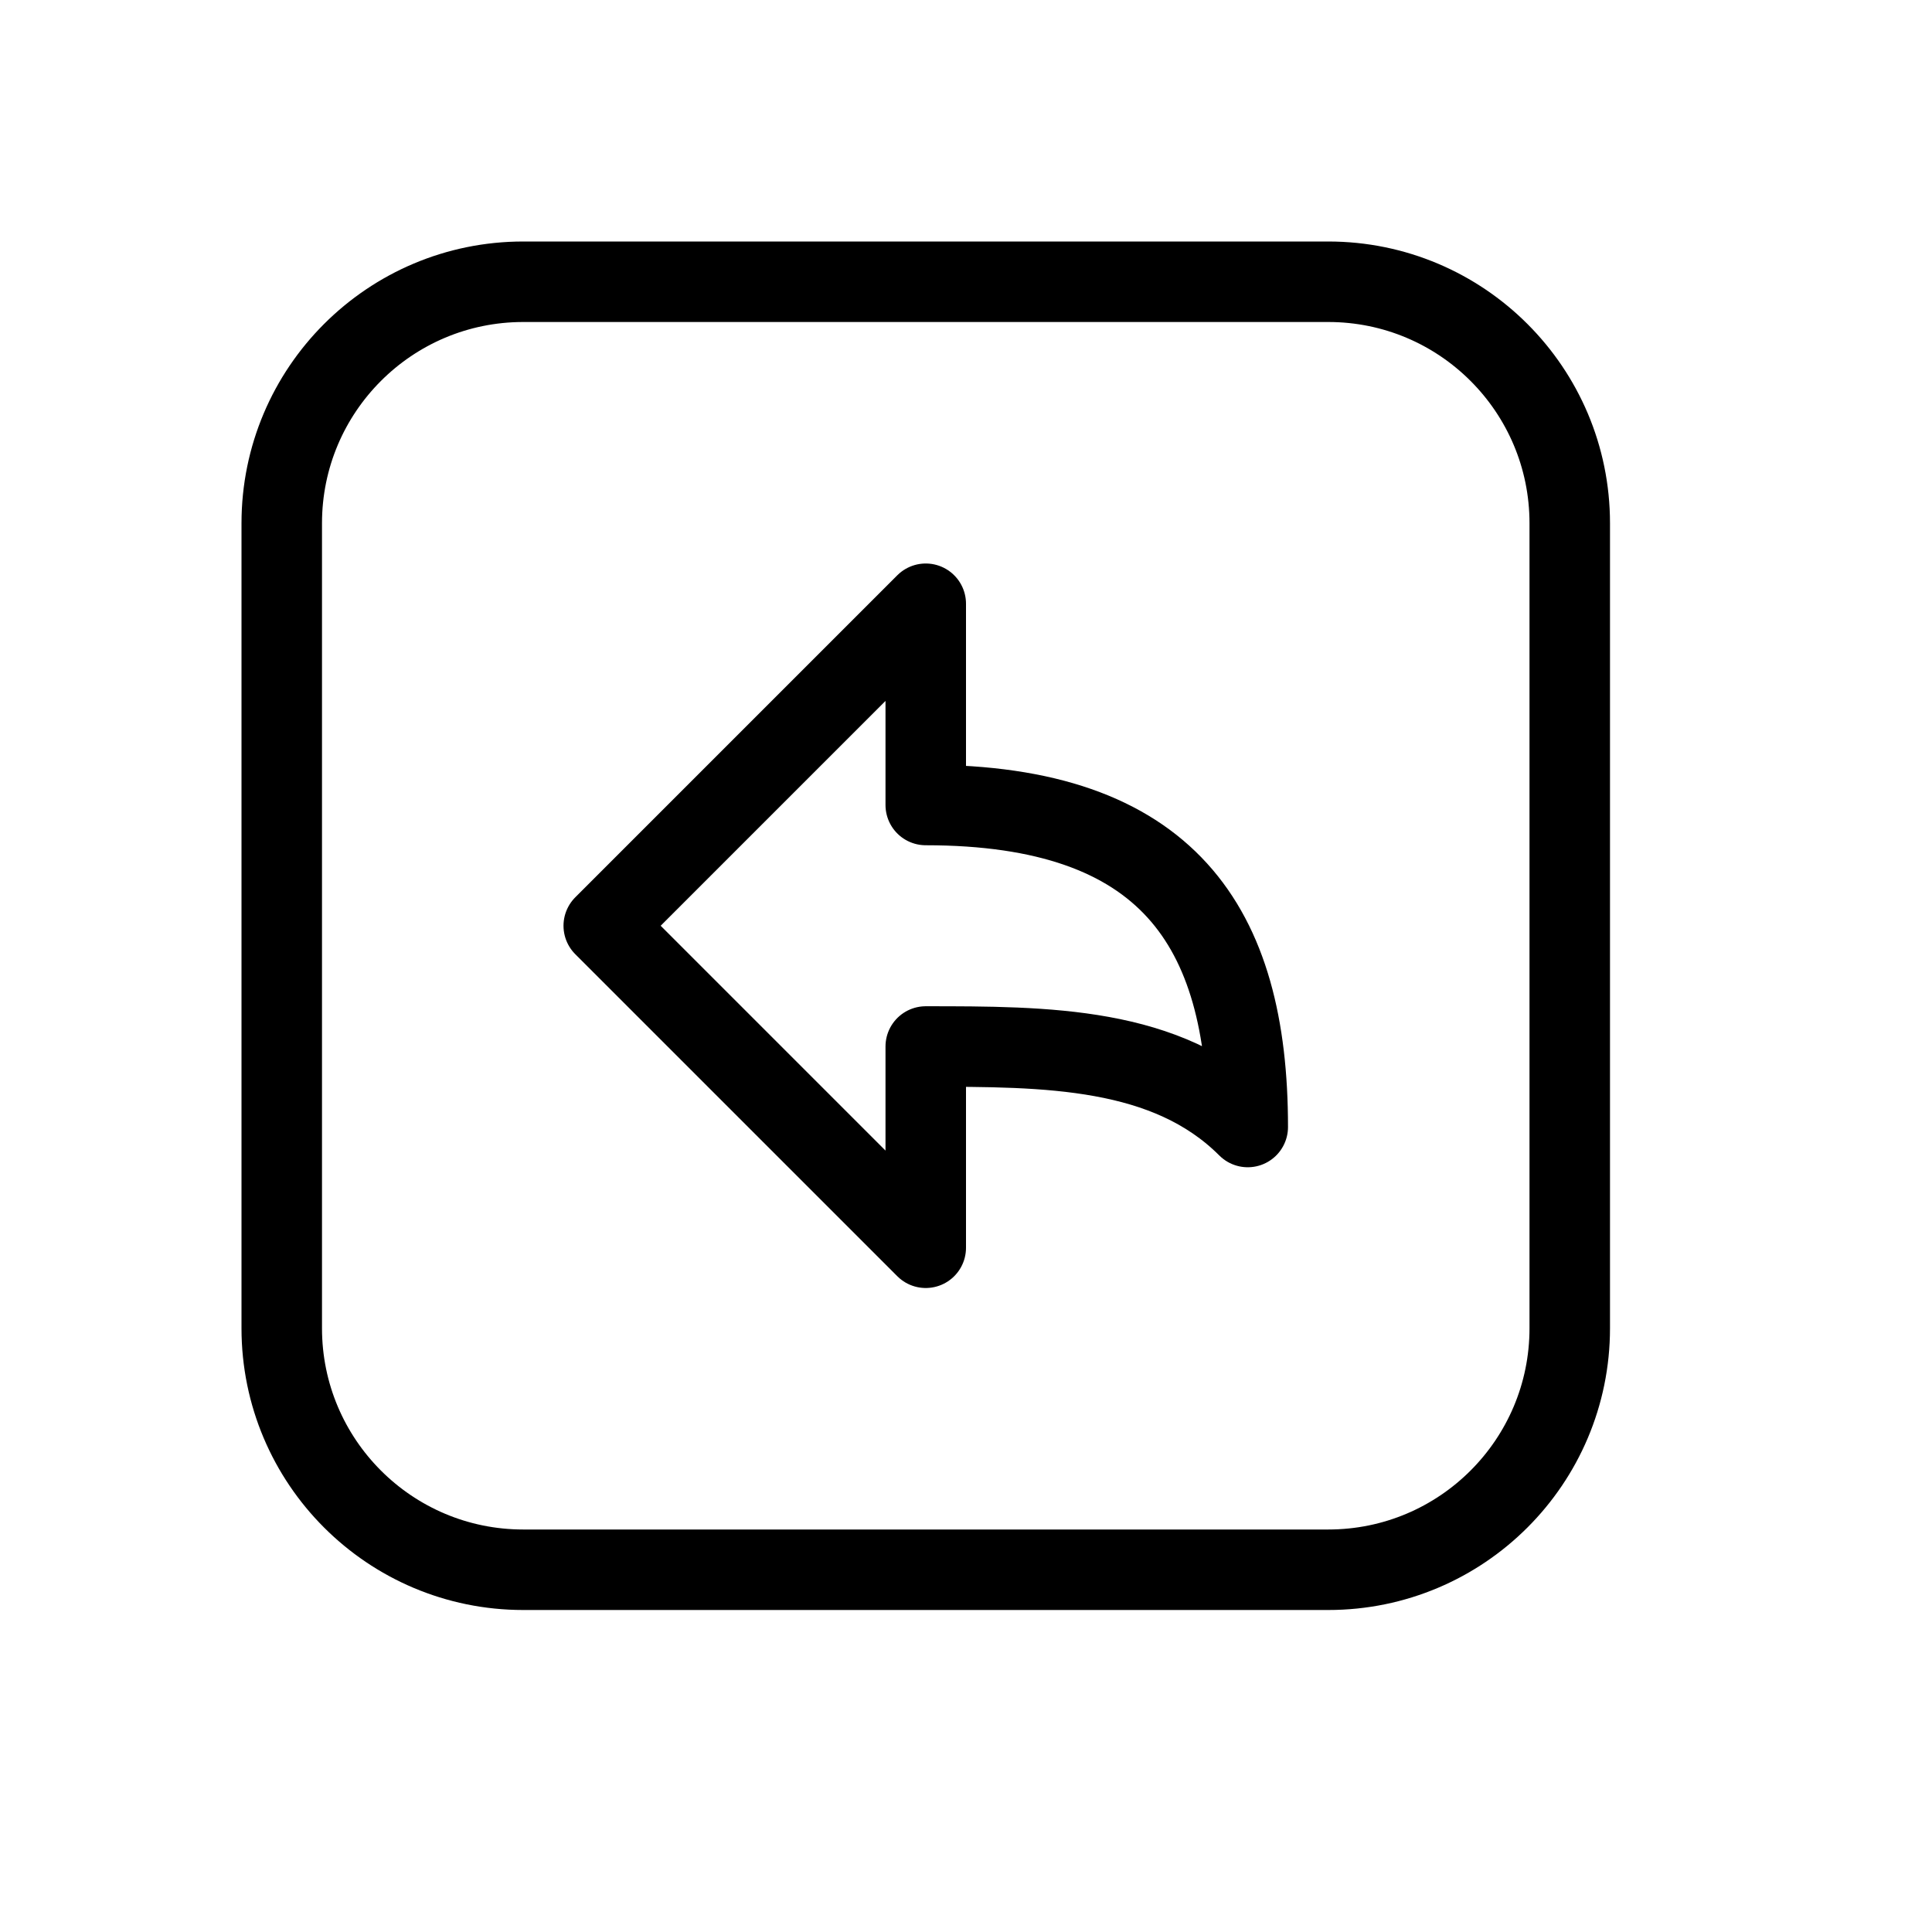 <svg height="24" viewBox="0 0 24 24" width="24" xmlns="http://www.w3.org/2000/svg"><path d="m7.5 11.5 4-4v2.5c3 0 4 1.5 4 4-1-1-2.5-1-4-1v2.5zm-1-8h10c1.657 0 3 1.343 3 3v10c0 1.657-1.343 3-3 3h-10c-1.657 0-3-1.343-3-3v-10c0-1.657 1.343-3 3-3z" fill="none" stroke="#000" stroke-linecap="round" stroke-linejoin="round"/></svg>